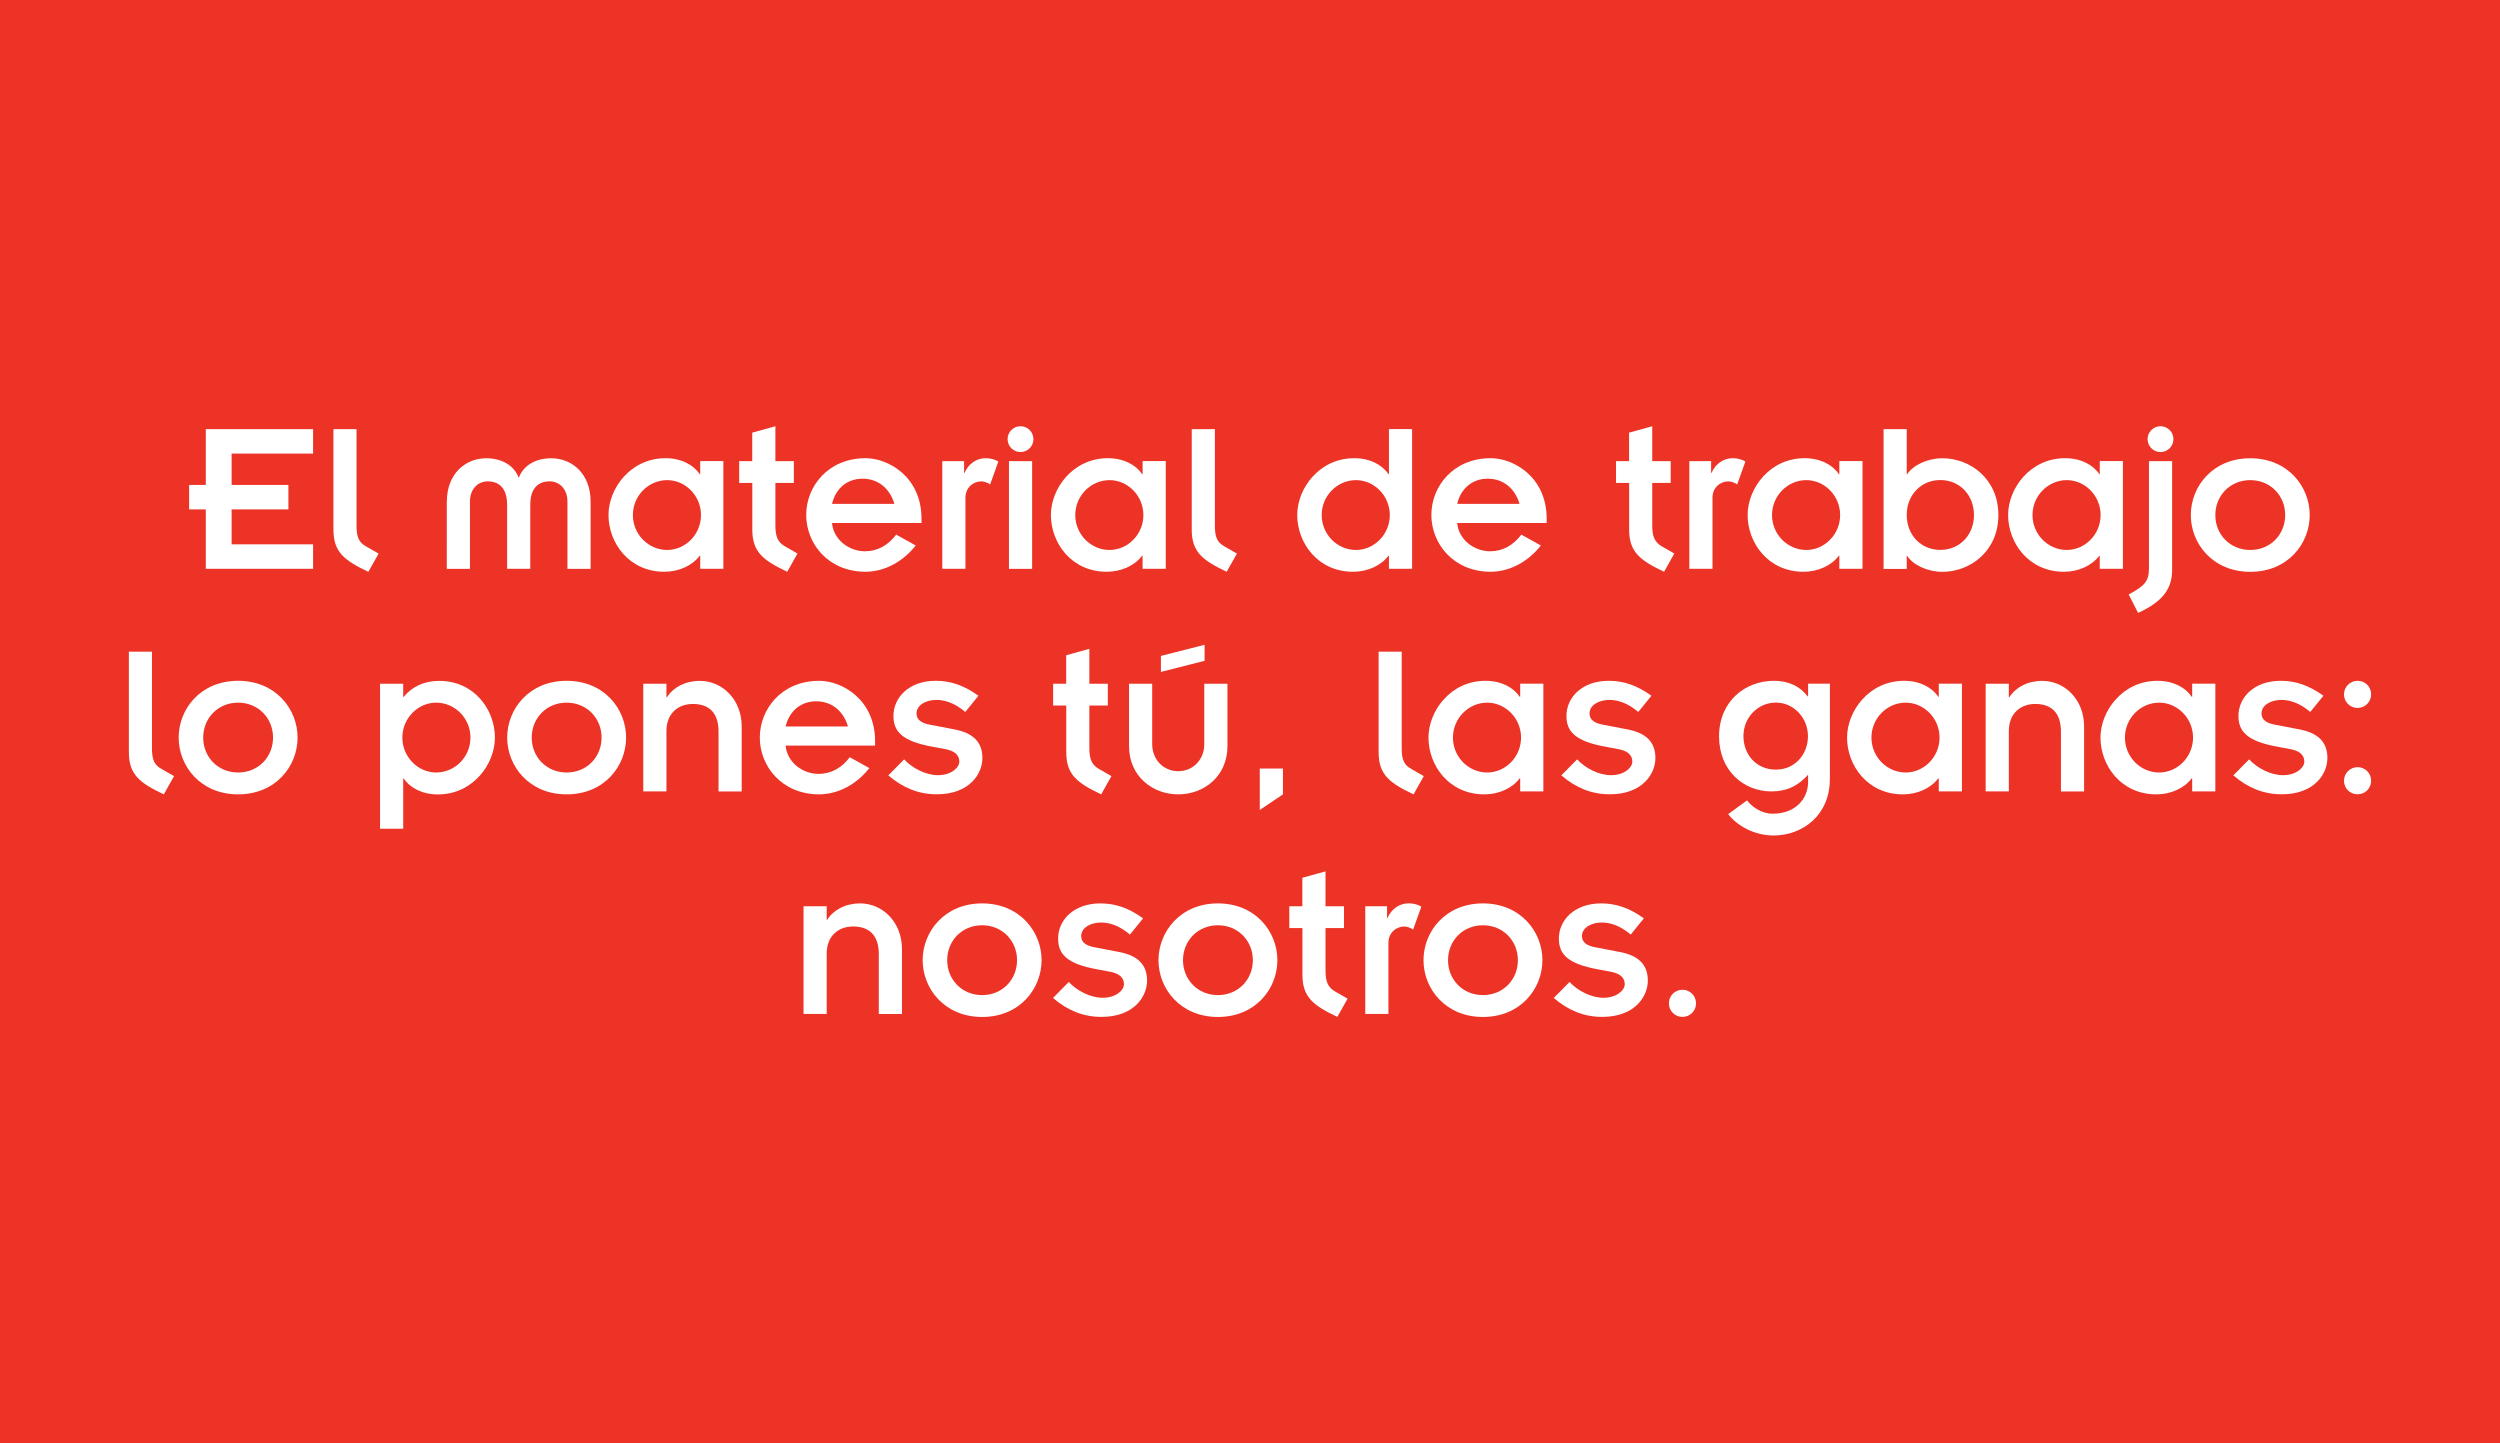 <?xml version="1.0" encoding="utf-8"?>
<!-- Generator: Adobe Illustrator 23.0.2, SVG Export Plug-In . SVG Version: 6.00 Build 0)  -->
<svg version="1.1" id="Layer_1" xmlns="http://www.w3.org/2000/svg" xmlns:xlink="http://www.w3.org/1999/xlink" x="0px" y="0px"
	 viewBox="0 0 346.47 200" style="enable-background:new 0 0 346.47 200;" xml:space="preserve">
<style type="text/css">
	.st0{fill:#ED3226;}
	.st1{fill:#FFFFFF;}
	.st2{fill:#EC1C24;}
</style>
<rect x="0" class="st0" width="346.47" height="200"/>
<g>
	<path class="st1" d="M28.52,70.6h-2.31v-3.39h2.31v-7.74h14.87v3.39H32.1v4.35h7.87v3.39H32.1v4.84h11.29v3.39H28.52V70.6z"/>
	<path class="st1" d="M49.41,59.47v13.36c0,1.73,0.37,2.34,1.33,2.9l1.73,0.99l-1.42,2.53c-3.3-1.57-4.84-2.71-4.84-5.83V59.47
		H49.41z"/>
	<path class="st1" d="M61.93,69.49c0-3.79,2.53-5.98,5.46-5.98c2.25,0,3.89,1.08,4.47,2.65h0.06c0.59-1.57,2.22-2.65,4.47-2.65
		c2.93,0,5.46,2.19,5.46,5.98v9.35h-3.21v-9.32c0-1.79-1.14-2.81-2.47-2.81c-1.54,0-2.68,0.93-2.68,3.24v8.88h-3.21v-8.88
		c0-2.31-1.14-3.24-2.68-3.24c-1.33,0-2.47,1.02-2.47,2.81v9.32h-3.21V69.49z"/>
	<path class="st1" d="M97.03,77.02h-0.06c-1.02,1.36-2.87,2.22-4.9,2.22c-4.9,0-7.74-4.01-7.74-7.87c0-3.67,3.05-7.87,7.9-7.87
		c2.22,0,3.92,0.96,4.75,2.22h0.06v-1.82h3.21v14.93h-3.21V77.02z M92.46,76.22c2.53,0,4.69-2.16,4.69-4.84
		c0-2.68-2.16-4.84-4.69-4.84c-2.59,0-4.75,2.16-4.75,4.84C87.71,74.06,89.87,76.22,92.46,76.22z"/>
	<path class="st1" d="M102.43,63.91h1.82v-3.95l3.21-0.89v4.84h2.56v3.02h-2.56v5.89c0,1.6,0.37,2.34,1.33,2.9l1.73,0.99l-1.42,2.53
		c-3.3-1.57-4.84-2.71-4.84-5.83v-6.48h-1.82V63.91z"/>
	<path class="st1" d="M126.91,75.6c-1.79,2.25-4.26,3.61-6.94,3.64c-5.21,0-8.24-3.92-8.24-7.87c0-3.95,3.02-7.87,8.24-7.87
		c3.12,0,7.74,2.56,7.74,8.39v0.59h-12.4c0.19,2.28,2.31,3.92,4.57,3.92c1.73,0,3.21-0.83,4.32-2.31L126.91,75.6z M123.95,69.83
		c-0.68-2.28-2.38-3.49-4.41-3.49c-2.04,0-3.7,1.26-4.23,3.49H123.95z"/>
	<path class="st1" d="M130.59,63.91h3.02v1.63h0.06c0.52-1.23,1.63-2.04,2.93-2.04c0.71,0,1.33,0.19,1.76,0.46l-1.14,3.18
		c-0.31-0.25-0.89-0.43-1.2-0.43c-1.17,0-2.22,0.89-2.22,2.25v9.87h-3.21V63.91z"/>
	<path class="st1" d="M141.43,59.07c0.99,0,1.79,0.8,1.79,1.79c0,0.99-0.8,1.79-1.79,1.79c-0.99,0-1.79-0.8-1.79-1.79
		C139.64,59.87,140.44,59.07,141.43,59.07z M139.83,63.91h3.21v14.93h-3.21V63.91z"/>
	<path class="st1" d="M158.34,77.02h-0.06c-1.02,1.36-2.87,2.22-4.9,2.22c-4.9,0-7.74-4.01-7.74-7.87c0-3.67,3.05-7.87,7.9-7.87
		c2.22,0,3.92,0.96,4.75,2.22h0.06v-1.82h3.21v14.93h-3.21V77.02z M153.77,76.22c2.53,0,4.69-2.16,4.69-4.84
		c0-2.68-2.16-4.84-4.69-4.84c-2.59,0-4.75,2.16-4.75,4.84C149.02,74.06,151.18,76.22,153.77,76.22z"/>
	<path class="st1" d="M168.37,59.47v13.36c0,1.73,0.37,2.34,1.33,2.9l1.73,0.99L170,79.24c-3.3-1.57-4.84-2.71-4.84-5.83V59.47
		H168.37z"/>
	<path class="st1" d="M192.48,77.02h-0.06c-1.02,1.36-2.87,2.22-4.9,2.22c-4.9,0-7.74-4.01-7.74-7.87c0-3.67,3.05-7.87,7.9-7.87
		c2.22,0,3.92,0.96,4.75,2.22h0.06v-6.26h3.21v19.37h-3.21V77.02z M187.92,76.22c2.53,0,4.69-2.16,4.69-4.84
		c0-2.68-2.16-4.84-4.69-4.84c-2.59,0-4.75,2.16-4.75,4.84C183.17,74.06,185.33,76.22,187.92,76.22z"/>
	<path class="st1" d="M213.55,75.6c-1.79,2.25-4.26,3.61-6.94,3.64c-5.21,0-8.24-3.92-8.24-7.87c0-3.95,3.02-7.87,8.24-7.87
		c3.12,0,7.74,2.56,7.74,8.39v0.59h-12.4c0.19,2.28,2.31,3.92,4.57,3.92c1.73,0,3.21-0.83,4.32-2.31L213.55,75.6z M210.59,69.83
		c-0.68-2.28-2.38-3.49-4.41-3.49c-2.04,0-3.7,1.26-4.23,3.49H210.59z"/>
	<path class="st1" d="M223.95,63.91h1.82v-3.95l3.21-0.89v4.84h2.56v3.02h-2.56v5.89c0,1.6,0.37,2.34,1.33,2.9l1.73,0.99l-1.42,2.53
		c-3.3-1.57-4.84-2.71-4.84-5.83v-6.48h-1.82V63.91z"/>
	<path class="st1" d="M234.12,63.91h3.02v1.63h0.06c0.52-1.23,1.63-2.04,2.93-2.04c0.71,0,1.33,0.19,1.76,0.46l-1.14,3.18
		c-0.31-0.25-0.89-0.43-1.2-0.43c-1.17,0-2.22,0.89-2.22,2.25v9.87h-3.21V63.91z"/>
	<path class="st1" d="M254.9,77.02h-0.06c-1.02,1.36-2.87,2.22-4.9,2.22c-4.9,0-7.74-4.01-7.74-7.87c0-3.67,3.05-7.87,7.9-7.87
		c2.22,0,3.92,0.96,4.75,2.22h0.06v-1.82h3.21v14.93h-3.21V77.02z M250.33,76.22c2.53,0,4.69-2.16,4.69-4.84
		c0-2.68-2.16-4.84-4.69-4.84c-2.59,0-4.75,2.16-4.75,4.84C245.58,74.06,247.74,76.22,250.33,76.22z"/>
	<path class="st1" d="M261.04,59.47h3.21v6.26h0.06c0.77-1.23,2.78-2.22,4.87-2.22c3.89,0,7.77,2.87,7.77,7.87
		c0,5-3.89,7.87-7.77,7.87c-2.1,0-4.1-0.99-4.87-2.22h-0.06v1.82h-3.21V59.47z M268.91,66.53c-2.68,0-4.66,2.07-4.66,4.84
		c0,2.78,1.97,4.84,4.66,4.84c2.68,0,4.66-2.07,4.66-4.84C273.56,68.6,271.59,66.53,268.91,66.53z"/>
	<path class="st1" d="M291,77.02h-0.06c-1.02,1.36-2.87,2.22-4.9,2.22c-4.9,0-7.74-4.01-7.74-7.87c0-3.67,3.05-7.87,7.9-7.87
		c2.22,0,3.92,0.96,4.75,2.22H291v-1.82h3.21v14.93H291V77.02z M286.43,76.22c2.53,0,4.69-2.16,4.69-4.84
		c0-2.68-2.16-4.84-4.69-4.84c-2.59,0-4.75,2.16-4.75,4.84C281.68,74.06,283.84,76.22,286.43,76.22z"/>
	<path class="st1" d="M297.82,63.91h3.21v15.08c0,2.62-1.33,4.41-4.72,5.95l-1.3-2.56c2.22-1.17,2.81-1.85,2.81-3.61V63.91z
		 M299.42,59.07c0.99,0,1.79,0.8,1.79,1.79c0,0.99-0.8,1.79-1.79,1.79c-0.99,0-1.79-0.8-1.79-1.79
		C297.63,59.87,298.44,59.07,299.42,59.07z"/>
	<path class="st1" d="M311.86,63.51c5.21,0,8.24,3.92,8.24,7.87c0,3.95-3.02,7.87-8.24,7.87c-5.21,0-8.24-3.92-8.24-7.87
		C303.62,67.43,306.64,63.51,311.86,63.51z M311.86,76.22c2.81,0,4.84-2.16,4.84-4.84c0-2.68-2.04-4.84-4.84-4.84
		c-2.81,0-4.84,2.16-4.84,4.84C307.01,74.06,309.05,76.22,311.86,76.22z"/>
	<path class="st1" d="M21.06,90.31v13.36c0,1.73,0.37,2.34,1.33,2.9l1.73,0.99l-1.42,2.53c-3.3-1.57-4.84-2.71-4.84-5.83V90.31
		H21.06z"/>
	<path class="st1" d="M33,94.35c5.21,0,8.24,3.92,8.24,7.87s-3.02,7.87-8.24,7.87c-5.21,0-8.24-3.92-8.24-7.87S27.78,94.35,33,94.35
		z M33,107.06c2.81,0,4.84-2.16,4.84-4.84c0-2.68-2.04-4.84-4.84-4.84c-2.81,0-4.84,2.16-4.84,4.84
		C28.16,104.9,30.19,107.06,33,107.06z"/>
	<path class="st1" d="M55.89,96.58h0.06c1.14-1.42,2.87-2.22,4.9-2.22c4.9,0,7.74,4.01,7.74,7.87c0,3.67-3.05,7.87-7.9,7.87
		c-2.22,0-3.92-0.96-4.75-2.22h-0.06v6.97h-3.21V94.76h3.21V96.58z M60.45,97.38c-2.53,0-4.69,2.16-4.69,4.84
		c0,2.68,2.16,4.84,4.69,4.84c2.59,0,4.75-2.16,4.75-4.84C65.2,99.54,63.04,97.38,60.45,97.38z"/>
	<path class="st1" d="M78.53,94.35c5.21,0,8.24,3.92,8.24,7.87s-3.02,7.87-8.24,7.87c-5.21,0-8.24-3.92-8.24-7.87
		S73.32,94.35,78.53,94.35z M78.53,107.06c2.81,0,4.84-2.16,4.84-4.84c0-2.68-2.04-4.84-4.84-4.84c-2.81,0-4.84,2.16-4.84,4.84
		C73.69,104.9,75.73,107.06,78.53,107.06z"/>
	<path class="st1" d="M89.15,94.76h3.21v1.88h0.06c0.89-1.39,2.53-2.28,4.57-2.28c3.15,0,5.8,2.62,5.8,6.32v9.01h-3.21v-8.3
		c0-2.71-1.42-3.83-3.55-3.83c-2.07,0-3.67,1.33-3.67,3.76v8.36h-3.21V94.76z"/>
	<path class="st1" d="M120.48,106.45c-1.79,2.25-4.26,3.61-6.94,3.64c-5.21,0-8.24-3.92-8.24-7.87s3.02-7.87,8.24-7.87
		c3.12,0,7.74,2.56,7.74,8.39v0.59h-12.4c0.19,2.28,2.31,3.92,4.57,3.92c1.73,0,3.21-0.83,4.32-2.31L120.48,106.45z M117.52,100.68
		c-0.68-2.28-2.38-3.49-4.41-3.49s-3.7,1.26-4.23,3.49H117.52z"/>
	<path class="st1" d="M125.3,105.24c1.14,1.23,3.02,2.19,4.69,2.19c1.85,0,2.96-1.05,2.96-1.88c0-0.99-0.77-1.51-1.94-1.73
		l-1.82-0.34c-4.2-0.77-5.37-2.13-5.37-4.26c0-2.53,2.13-4.87,5.86-4.87c2.07,0,3.89,0.62,5.92,2.07l-1.82,2.25
		c-1.57-1.33-2.96-1.67-4.01-1.67c-1.39,0-2.75,0.68-2.75,1.88c0,0.89,0.71,1.36,1.94,1.57l3.24,0.62c2.65,0.49,3.95,1.76,3.95,3.98
		c0,2.19-1.79,5.03-6.32,5.03c-2.53,0-4.69-0.89-6.72-2.62L125.3,105.24z"/>
	<path class="st1" d="M145.94,94.76h1.82v-3.95l3.21-0.89v4.84h2.56v3.02h-2.56v5.89c0,1.6,0.37,2.34,1.33,2.9l1.73,0.99l-1.42,2.53
		c-3.3-1.57-4.84-2.71-4.84-5.83v-6.48h-1.82V94.76z"/>
	<path class="st1" d="M156.47,94.76h3.21v8.36c0,2.19,1.6,3.76,3.61,3.76s3.61-1.57,3.61-3.76v-8.36h3.21v8.64
		c0,4.2-3.27,6.69-6.82,6.69c-3.55,0-6.82-2.5-6.82-6.69V94.76z M160.89,90.9l6.05-1.54v2.22l-6.05,1.54V90.9z"/>
	<path class="st1" d="M174.59,106.51h3.21v3.58l-3.21,2.16V106.51z"/>
	<path class="st1" d="M194.26,90.31v13.36c0,1.73,0.37,2.34,1.33,2.9l1.73,0.99l-1.42,2.53c-3.3-1.57-4.84-2.71-4.84-5.83V90.31
		H194.26z"/>
	<path class="st1" d="M210.67,107.87h-0.06c-1.02,1.36-2.87,2.22-4.9,2.22c-4.9,0-7.74-4.01-7.74-7.87c0-3.67,3.05-7.87,7.9-7.87
		c2.22,0,3.92,0.96,4.75,2.22h0.06v-1.82h3.21v14.93h-3.21V107.87z M206.11,107.06c2.53,0,4.69-2.16,4.69-4.84
		c0-2.68-2.16-4.84-4.69-4.84c-2.59,0-4.75,2.16-4.75,4.84C201.36,104.9,203.51,107.06,206.11,107.06z"/>
	<path class="st1" d="M218.57,105.24c1.14,1.23,3.02,2.19,4.69,2.19c1.85,0,2.96-1.05,2.96-1.88c0-0.99-0.77-1.51-1.94-1.73
		l-1.82-0.34c-4.2-0.77-5.37-2.13-5.37-4.26c0-2.53,2.13-4.87,5.86-4.87c2.07,0,3.89,0.62,5.92,2.07l-1.82,2.25
		c-1.57-1.33-2.96-1.67-4.01-1.67c-1.39,0-2.75,0.68-2.75,1.88c0,0.89,0.71,1.36,1.94,1.57l3.24,0.62c2.65,0.49,3.95,1.76,3.95,3.98
		c0,2.19-1.79,5.03-6.32,5.03c-2.53,0-4.69-0.89-6.72-2.62L218.57,105.24z"/>
	<path class="st1" d="M253.59,108.02c0,4.94-3.76,7.77-7.8,7.77c-2.07,0-4.6-0.86-6.29-2.96l2.62-1.91
		c0.62,0.86,2.01,1.85,3.52,1.85c3.27,0,4.94-2.13,4.94-4.41v-0.99c-1.36,1.51-2.9,2.31-5.09,2.31c-3.86,0-7.25-2.9-7.25-7.62
		c0-4.9,3.64-7.71,7.62-7.71c2.01,0,3.61,0.77,4.66,2.16h0.06v-1.76h3.02V108.02z M246.12,106.66c2.59,0,4.44-2.07,4.44-4.63
		c0-2.59-2.01-4.66-4.44-4.66c-2.5,0-4.5,2.07-4.5,4.63C241.62,104.6,243.41,106.66,246.12,106.66z"/>
	<path class="st1" d="M268.68,107.87h-0.06c-1.02,1.36-2.87,2.22-4.9,2.22c-4.9,0-7.74-4.01-7.74-7.87c0-3.67,3.05-7.87,7.9-7.87
		c2.22,0,3.92,0.96,4.75,2.22h0.06v-1.82h3.21v14.93h-3.21V107.87z M264.11,107.06c2.53,0,4.69-2.16,4.69-4.84
		c0-2.68-2.16-4.84-4.69-4.84c-2.59,0-4.75,2.16-4.75,4.84C259.36,104.9,261.52,107.06,264.11,107.06z"/>
	<path class="st1" d="M275.19,94.76h3.21v1.88h0.06c0.89-1.39,2.53-2.28,4.57-2.28c3.15,0,5.8,2.62,5.8,6.32v9.01h-3.21v-8.3
		c0-2.71-1.42-3.83-3.55-3.83c-2.07,0-3.67,1.33-3.67,3.76v8.36h-3.21V94.76z"/>
	<path class="st1" d="M303.8,107.87h-0.06c-1.02,1.36-2.87,2.22-4.9,2.22c-4.9,0-7.74-4.01-7.74-7.87c0-3.67,3.05-7.87,7.9-7.87
		c2.22,0,3.92,0.96,4.75,2.22h0.06v-1.82h3.21v14.93h-3.21V107.87z M299.24,107.06c2.53,0,4.69-2.16,4.69-4.84
		c0-2.68-2.16-4.84-4.69-4.84c-2.59,0-4.75,2.16-4.75,4.84C294.49,104.9,296.64,107.06,299.24,107.06z"/>
	<path class="st1" d="M311.7,105.24c1.14,1.23,3.02,2.19,4.69,2.19c1.85,0,2.96-1.05,2.96-1.88c0-0.99-0.77-1.51-1.94-1.73
		l-1.82-0.34c-4.2-0.77-5.37-2.13-5.37-4.26c0-2.53,2.13-4.87,5.86-4.87c2.07,0,3.89,0.62,5.92,2.07l-1.82,2.25
		c-1.57-1.33-2.96-1.67-4.01-1.67c-1.39,0-2.75,0.68-2.75,1.88c0,0.89,0.71,1.36,1.94,1.57l3.24,0.62c2.65,0.49,3.95,1.76,3.95,3.98
		c0,2.19-1.79,5.03-6.32,5.03c-2.53,0-4.69-0.89-6.72-2.62L311.7,105.24z"/>
	<path class="st1" d="M326.73,94.35c1.05,0,1.88,0.83,1.88,1.88c0,1.05-0.83,1.88-1.88,1.88c-1.05,0-1.88-0.83-1.88-1.88
		C324.85,95.19,325.69,94.35,326.73,94.35z M326.73,106.32c1.05,0,1.88,0.83,1.88,1.88c0,1.05-0.83,1.88-1.88,1.88
		c-1.05,0-1.88-0.83-1.88-1.88C324.85,107.16,325.69,106.32,326.73,106.32z"/>
	<path class="st1" d="M111.36,125.6h3.21v1.88h0.06c0.89-1.39,2.53-2.28,4.57-2.28c3.15,0,5.8,2.62,5.8,6.32v9.01h-3.21v-8.3
		c0-2.71-1.42-3.83-3.55-3.83c-2.07,0-3.67,1.33-3.67,3.76v8.36h-3.21V125.6z"/>
	<path class="st1" d="M136.11,125.2c5.21,0,8.24,3.92,8.24,7.87c0,3.95-3.02,7.87-8.24,7.87c-5.21,0-8.24-3.92-8.24-7.87
		C127.87,129.12,130.9,125.2,136.11,125.2z M136.11,137.91c2.81,0,4.84-2.16,4.84-4.84c0-2.68-2.04-4.84-4.84-4.84
		c-2.81,0-4.84,2.16-4.84,4.84C131.27,135.75,133.3,137.91,136.11,137.91z"/>
	<path class="st1" d="M148.12,136.09c1.14,1.23,3.02,2.19,4.69,2.19c1.85,0,2.96-1.05,2.96-1.88c0-0.99-0.77-1.51-1.94-1.73
		l-1.82-0.34c-4.2-0.77-5.37-2.13-5.37-4.26c0-2.53,2.13-4.87,5.86-4.87c2.07,0,3.89,0.62,5.92,2.07l-1.82,2.25
		c-1.57-1.33-2.96-1.67-4.01-1.67c-1.39,0-2.75,0.68-2.75,1.88c0,0.89,0.71,1.36,1.94,1.57l3.24,0.62c2.65,0.49,3.95,1.76,3.95,3.98
		c0,2.19-1.79,5.03-6.32,5.03c-2.53,0-4.69-0.89-6.72-2.62L148.12,136.09z"/>
	<path class="st1" d="M168.79,125.2c5.21,0,8.24,3.92,8.24,7.87c0,3.95-3.02,7.87-8.24,7.87c-5.21,0-8.24-3.92-8.24-7.87
		C160.56,129.12,163.58,125.2,168.79,125.2z M168.79,137.91c2.81,0,4.84-2.16,4.84-4.84c0-2.68-2.04-4.84-4.84-4.84
		c-2.81,0-4.84,2.16-4.84,4.84C163.95,135.75,165.99,137.91,168.79,137.91z"/>
	<path class="st1" d="M178.67,125.6h1.82v-3.95l3.21-0.89v4.84h2.56v3.02h-2.56v5.89c0,1.6,0.37,2.34,1.33,2.9l1.73,0.99l-1.42,2.53
		c-3.3-1.57-4.84-2.71-4.84-5.83v-6.48h-1.82V125.6z"/>
	<path class="st1" d="M189.21,125.6h3.02v1.63h0.06c0.52-1.23,1.63-2.04,2.93-2.04c0.71,0,1.33,0.19,1.76,0.46l-1.14,3.18
		c-0.31-0.25-0.89-0.43-1.2-0.43c-1.17,0-2.22,0.89-2.22,2.25v9.87h-3.21V125.6z"/>
	<path class="st1" d="M205.52,125.2c5.21,0,8.24,3.92,8.24,7.87c0,3.95-3.02,7.87-8.24,7.87c-5.21,0-8.24-3.92-8.24-7.87
		C197.28,129.12,200.3,125.2,205.52,125.2z M205.52,137.91c2.81,0,4.84-2.16,4.84-4.84c0-2.68-2.04-4.84-4.84-4.84
		c-2.81,0-4.84,2.16-4.84,4.84C200.67,135.75,202.71,137.91,205.52,137.91z"/>
	<path class="st1" d="M217.52,136.09c1.14,1.23,3.02,2.19,4.69,2.19c1.85,0,2.96-1.05,2.96-1.88c0-0.99-0.77-1.51-1.94-1.73
		l-1.82-0.34c-4.2-0.77-5.37-2.13-5.37-4.26c0-2.53,2.13-4.87,5.86-4.87c2.07,0,3.89,0.62,5.92,2.07l-1.82,2.25
		c-1.57-1.33-2.96-1.67-4.01-1.67c-1.39,0-2.75,0.68-2.75,1.88c0,0.89,0.71,1.36,1.94,1.57l3.24,0.62c2.65,0.49,3.95,1.76,3.95,3.98
		c0,2.19-1.79,5.03-6.32,5.03c-2.53,0-4.69-0.89-6.72-2.62L217.52,136.09z"/>
	<path class="st1" d="M233.17,137.17c1.05,0,1.88,0.83,1.88,1.88c0,1.05-0.83,1.88-1.88,1.88c-1.05,0-1.88-0.83-1.88-1.88
		C231.29,138,232.12,137.17,233.17,137.17z"/>
</g>
</svg>
